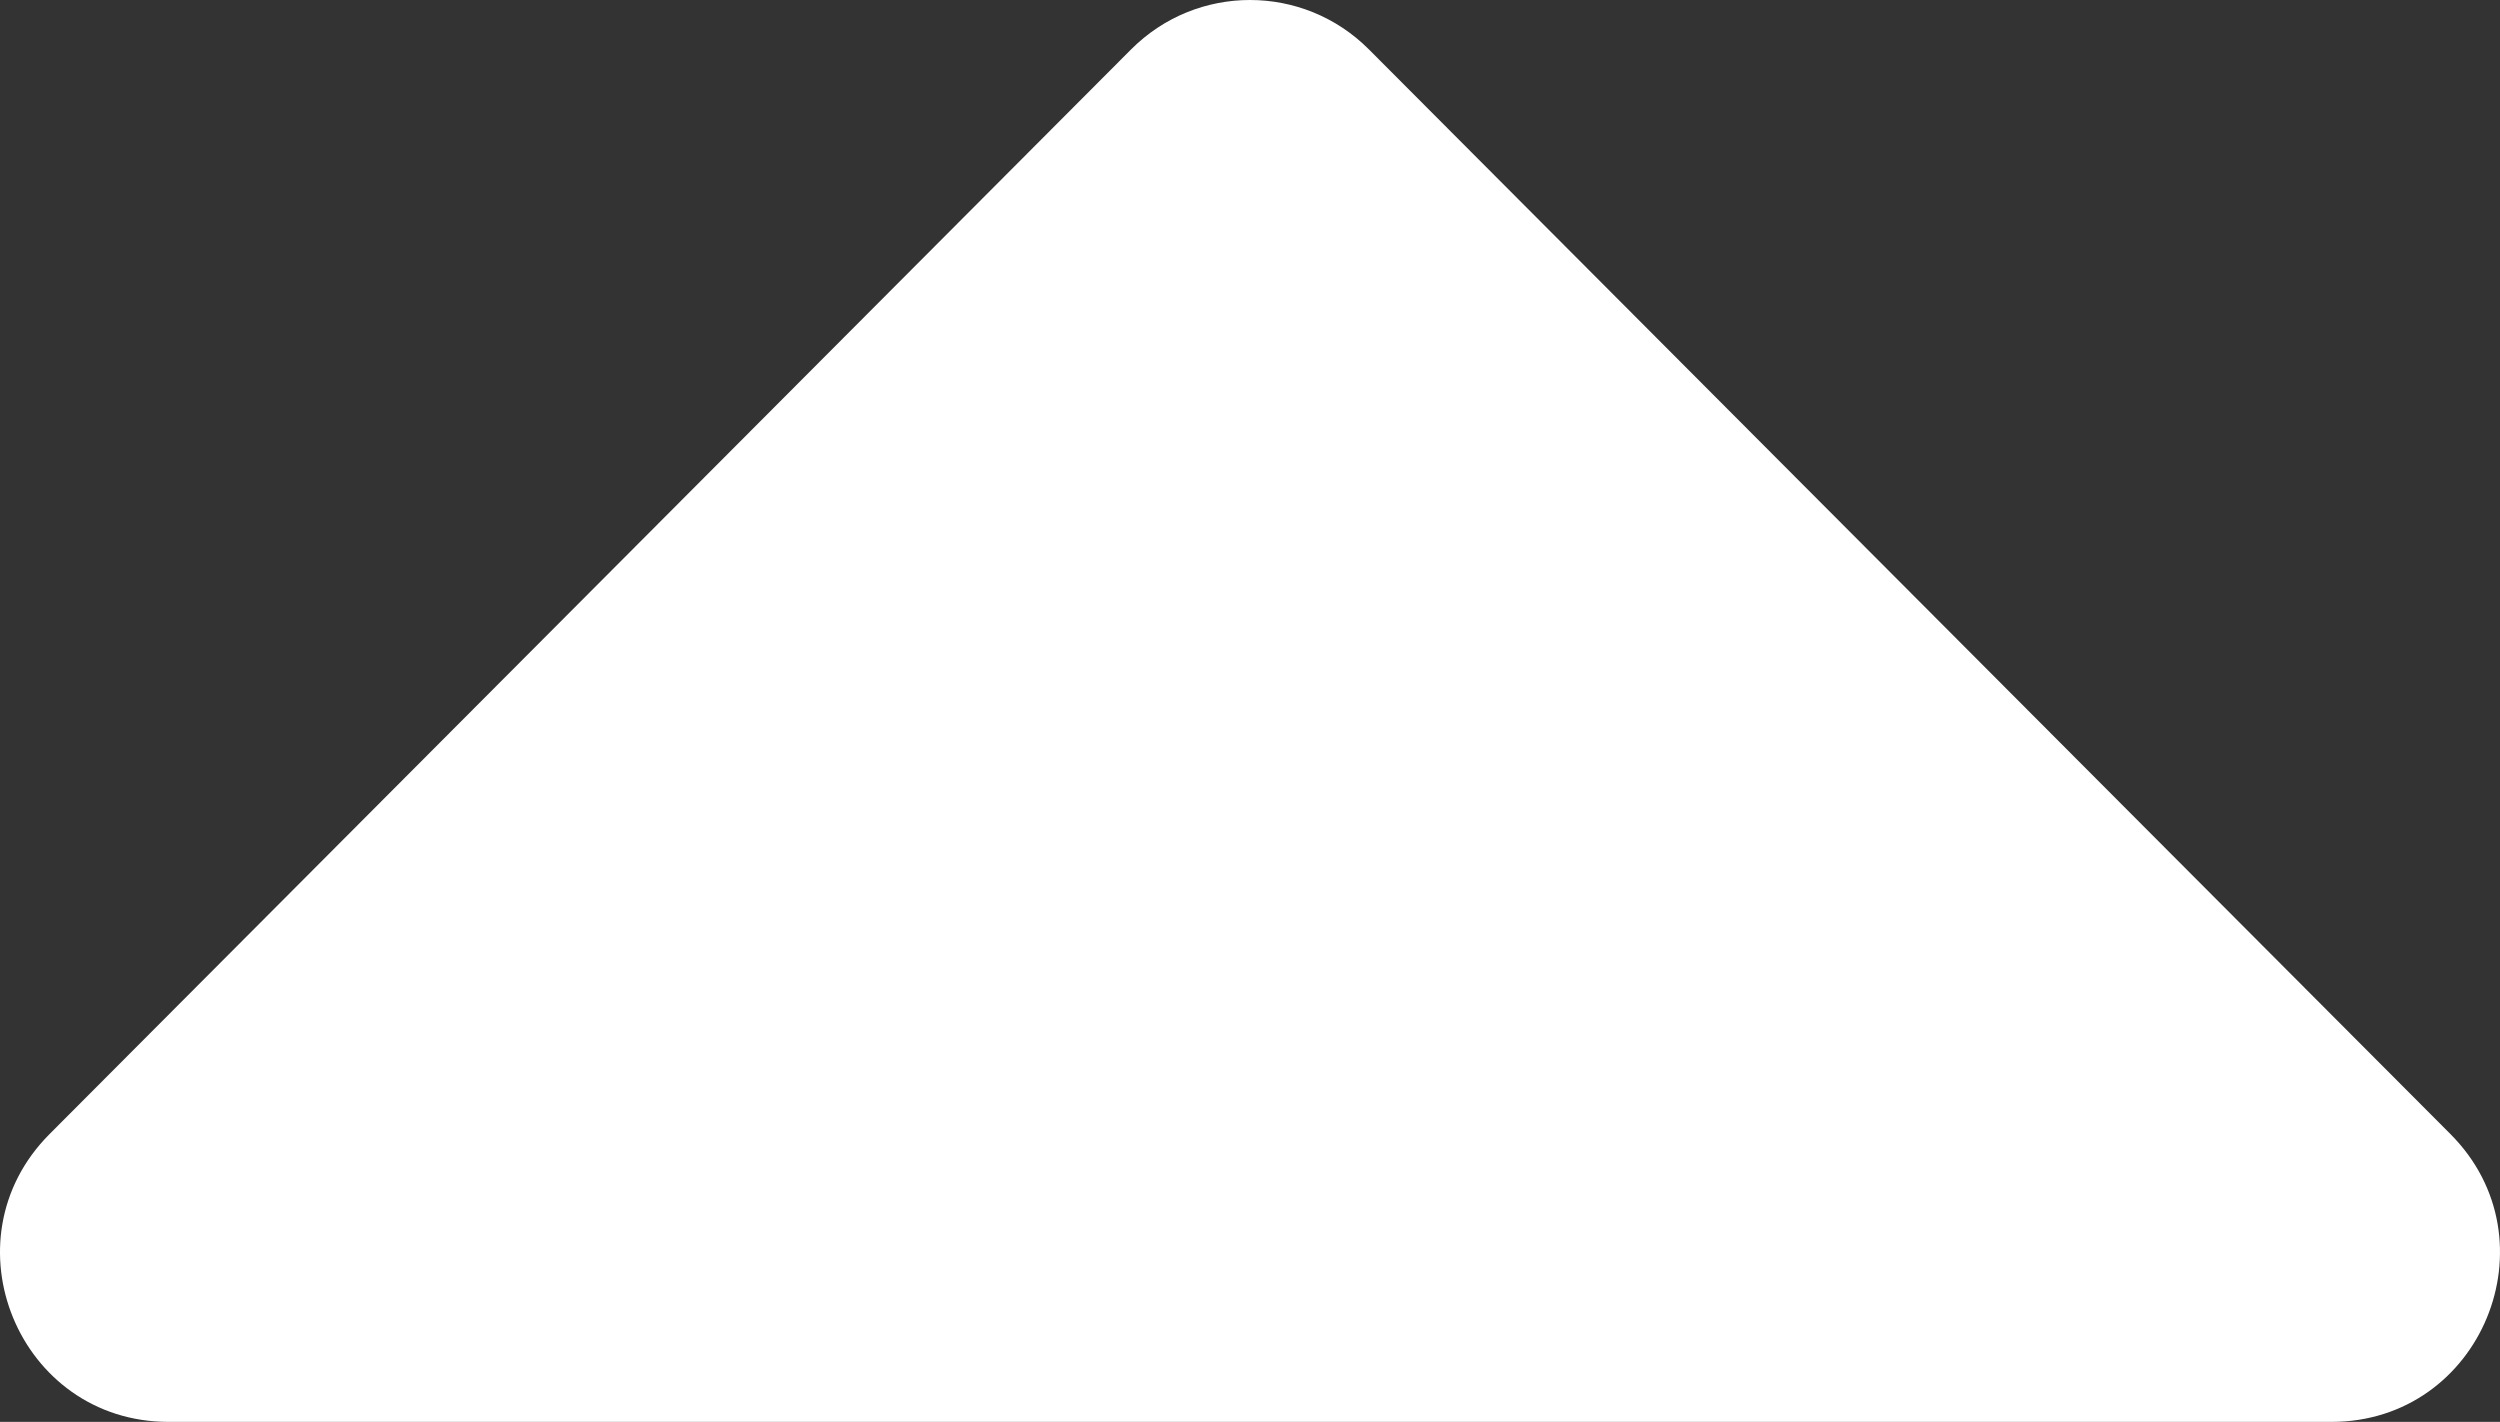 <svg viewBox="0 0 320 182" xmlns="http://www.w3.org/2000/svg" fill-rule="evenodd" clip-rule="evenodd" stroke-linejoin="round" stroke-miterlimit="1.414"><rect x="0" y="0" width="320" height="182" fill="#333333" stroke="none"/><path d="M298.437 182H21.562C2.391 182-7.21 158.753 6.346 145.158L144.783 6.321c8.404-8.428 22.03-8.428 30.433 0l138.438 138.837C327.211 158.753 317.609 182 298.437 182z" fill="#fff" fill-rule="nonzero"/></svg>